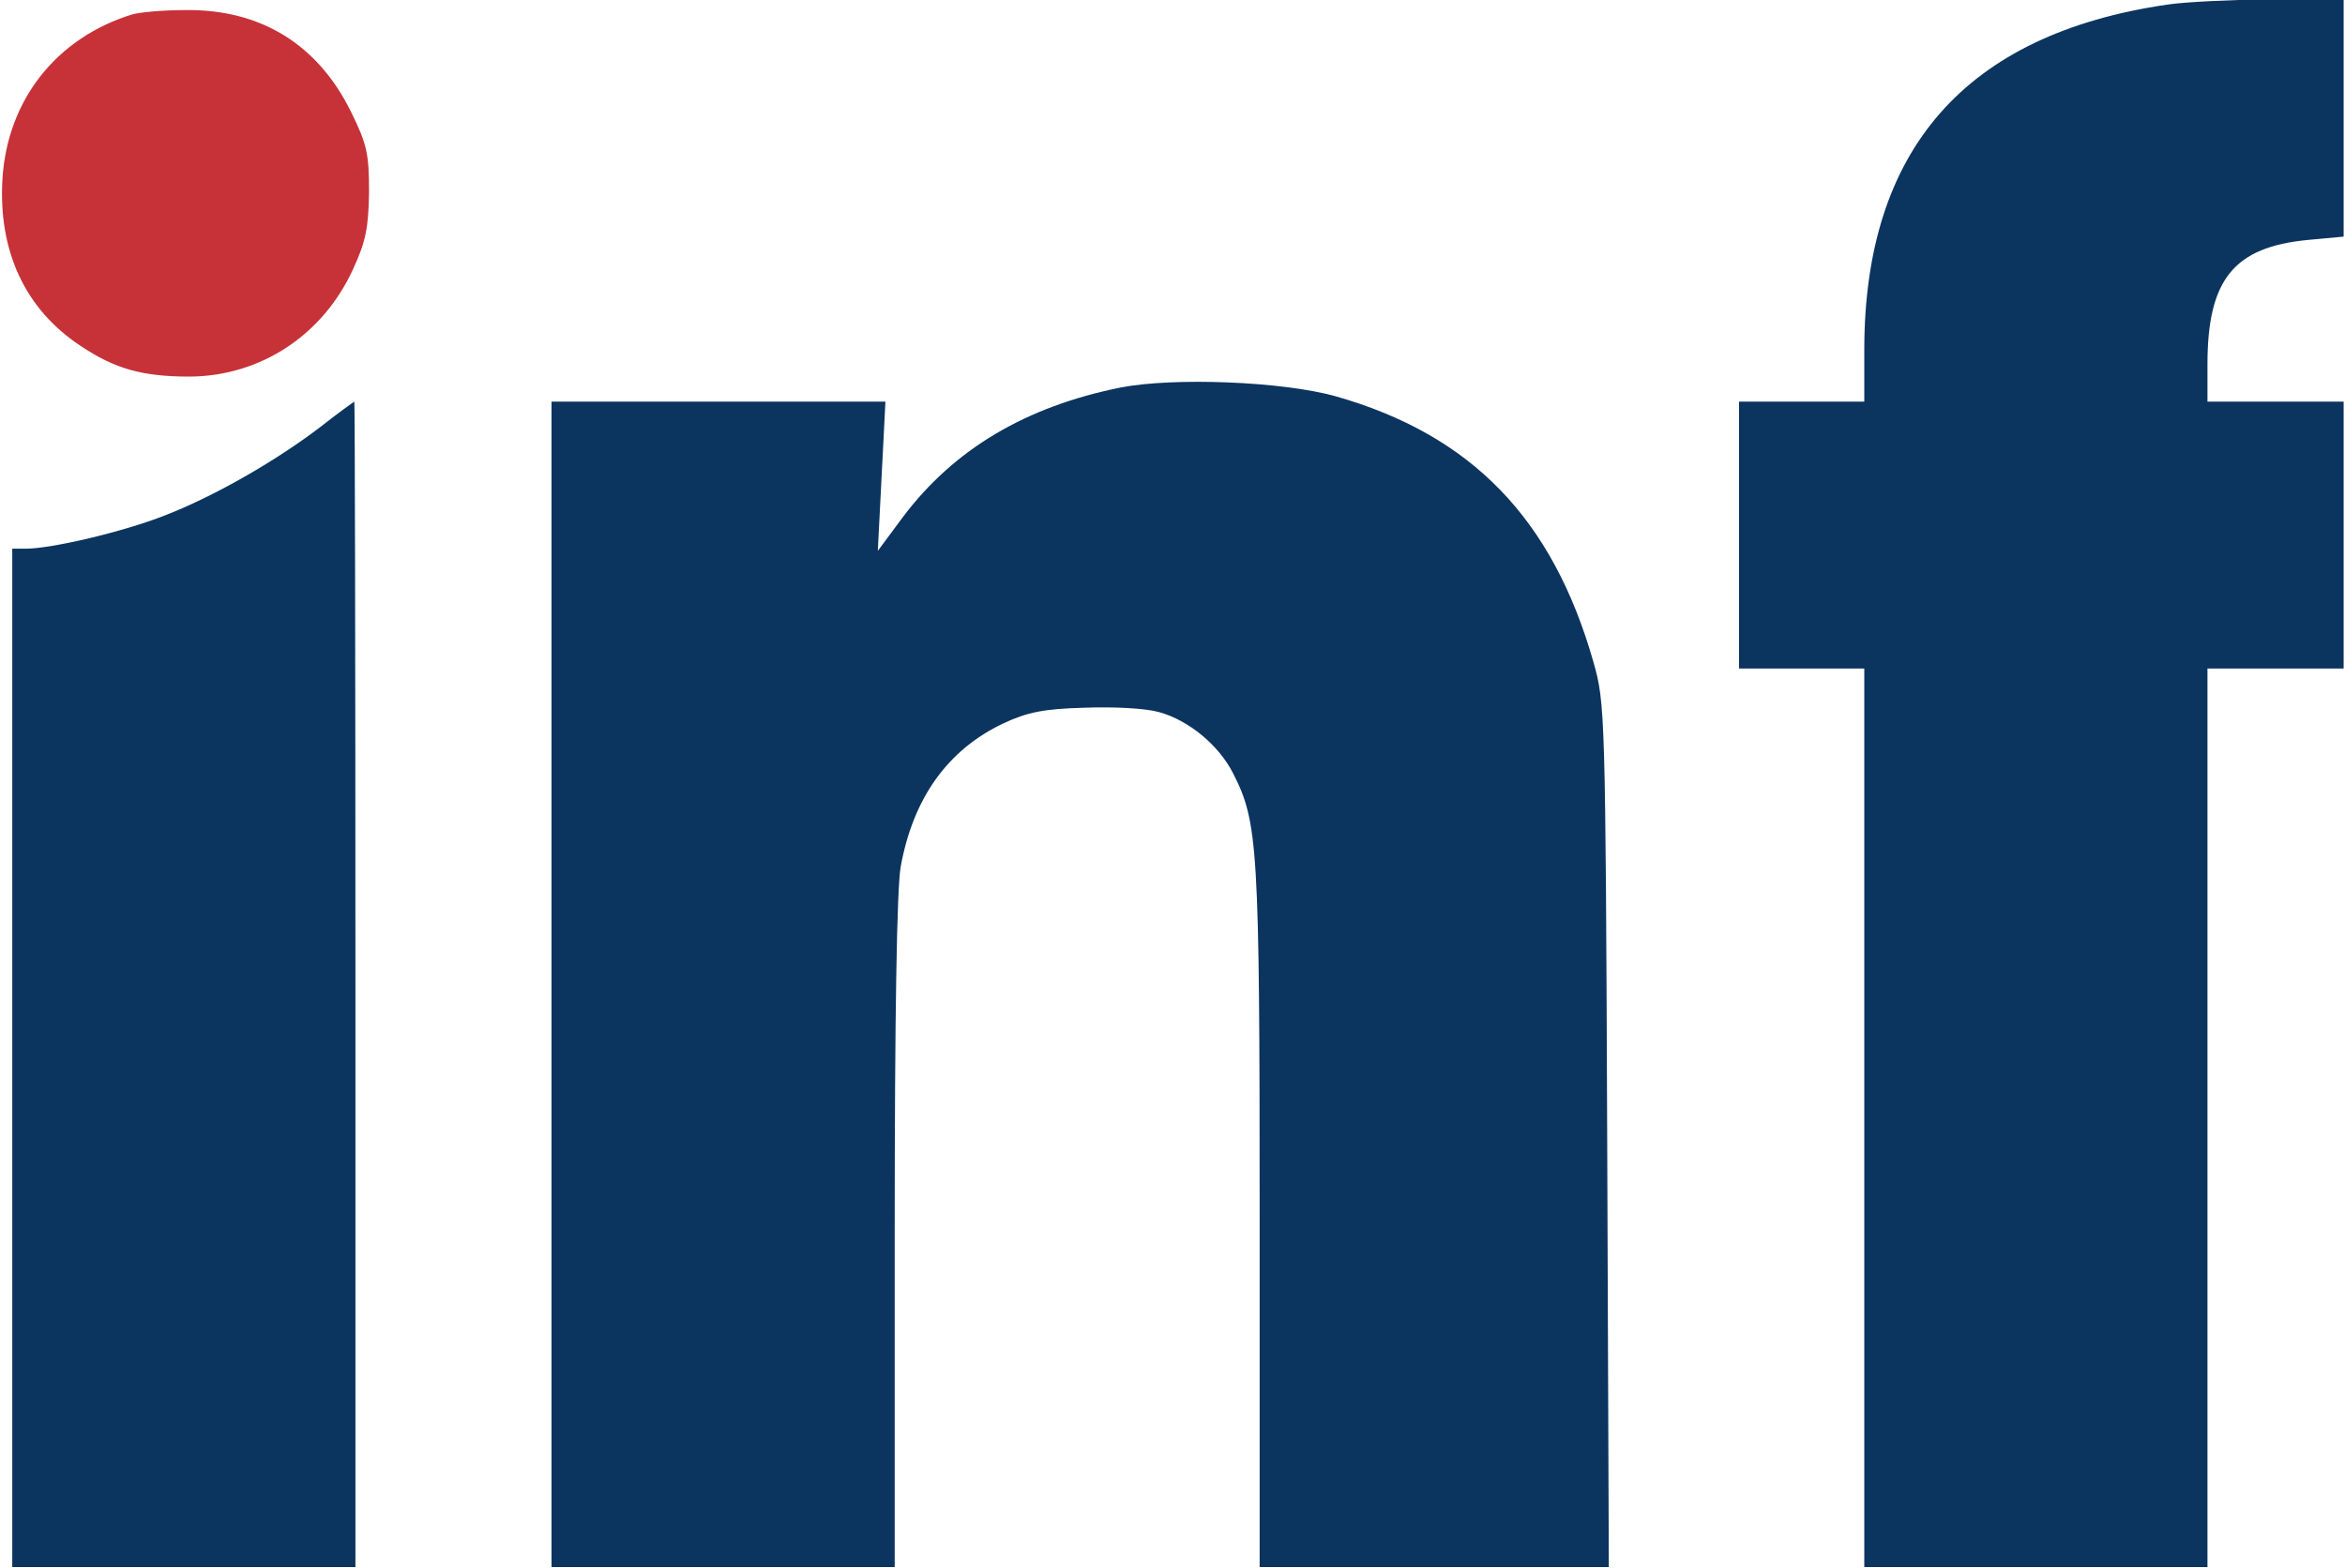 <?xml version="1.0" encoding="UTF-8"?>
<!-- Generated by Pixelmator Pro 3.6.14 -->
<svg width="574" height="384" viewBox="0 0 574 384" xmlns="http://www.w3.org/2000/svg">
    <g id="Group">
        <path id="Path" fill="#0b345f" stroke="none" d="M 530.467 1.133 C 481.133 8.333 456.333 36.6 456.333 85.667 L 456.333 98.333 L 441 98.333 L 425.667 98.333 L 425.667 131 L 425.667 163.667 L 441 163.667 L 456.333 163.667 L 456.333 273.667 L 456.333 383.667 L 498.333 383.667 L 540.333 383.667 L 540.333 273.667 L 540.333 163.667 L 557 163.667 L 573.667 163.667 L 573.667 131 L 573.667 98.333 L 557 98.333 L 540.333 98.333 L 540.333 89.267 C 540.333 68.467 546.733 60.467 565 58.733 L 573.667 57.933 L 573.667 28.867 L 573.667 -0.333 L 556.067 -0.2 C 546.333 -0.067 534.733 0.467 530.467 1.133 Z"/>
        <path id="path1" fill="#c63238" stroke="none" d="M 32.333 3.533 C 13.8 9.267 1.8 24.467 0.6 43.8 C -0.467 61.533 6.2 75.8 19.8 84.733 C 28.2 90.333 34.867 92.2 46.467 92.2 C 63.933 92.067 79.133 81.933 86.467 65.8 C 89.533 59.133 90.2 55.8 90.333 47 C 90.333 37.533 89.8 35.267 85.933 27.4 C 77.8 10.867 63.8 2.2 45.267 2.467 C 39.933 2.467 34.2 3 32.333 3.533 Z"/>
        <path id="path2" fill="#0b345f" stroke="none" d="M 274.333 94.867 C 251.133 99.533 233.533 109.933 221 126.6 L 214.867 134.867 L 215.8 116.6 L 216.733 98.333 L 175.8 98.333 L 135 98.333 L 135 241 L 135 383.667 L 177 383.667 L 219 383.667 L 219 301.933 C 219 248.467 219.533 217.4 220.467 212.2 C 223.533 195.267 232.067 183.533 245.533 177.133 C 251.533 174.333 255.533 173.533 265.533 173.267 C 272.733 173 280.333 173.4 283.667 174.333 C 291 176.333 298.333 182.467 301.8 189.267 C 307.933 201.267 308.333 207 308.333 297.933 L 308.333 383.667 L 351 383.667 L 393.8 383.667 L 393.4 278.067 C 393 174.6 392.867 172.067 390.067 162.2 C 380.067 127 360.2 106.467 326.867 97 C 313.933 93.4 287.533 92.333 274.333 94.867 Z"/>
        <path id="path3" fill="#0b345f" stroke="none" d="M 78.333 104.6 C 67.133 113.133 52.067 121.667 40.333 126.2 C 30.2 130.2 12.6 134.333 6.333 134.333 L 3 134.333 L 3 259 L 3 383.667 L 45 383.667 L 87 383.667 L 87 241 C 87 162.467 86.867 98.333 86.733 98.333 C 86.467 98.467 82.733 101.133 78.333 104.6 Z"/>
    </g>
</svg>
